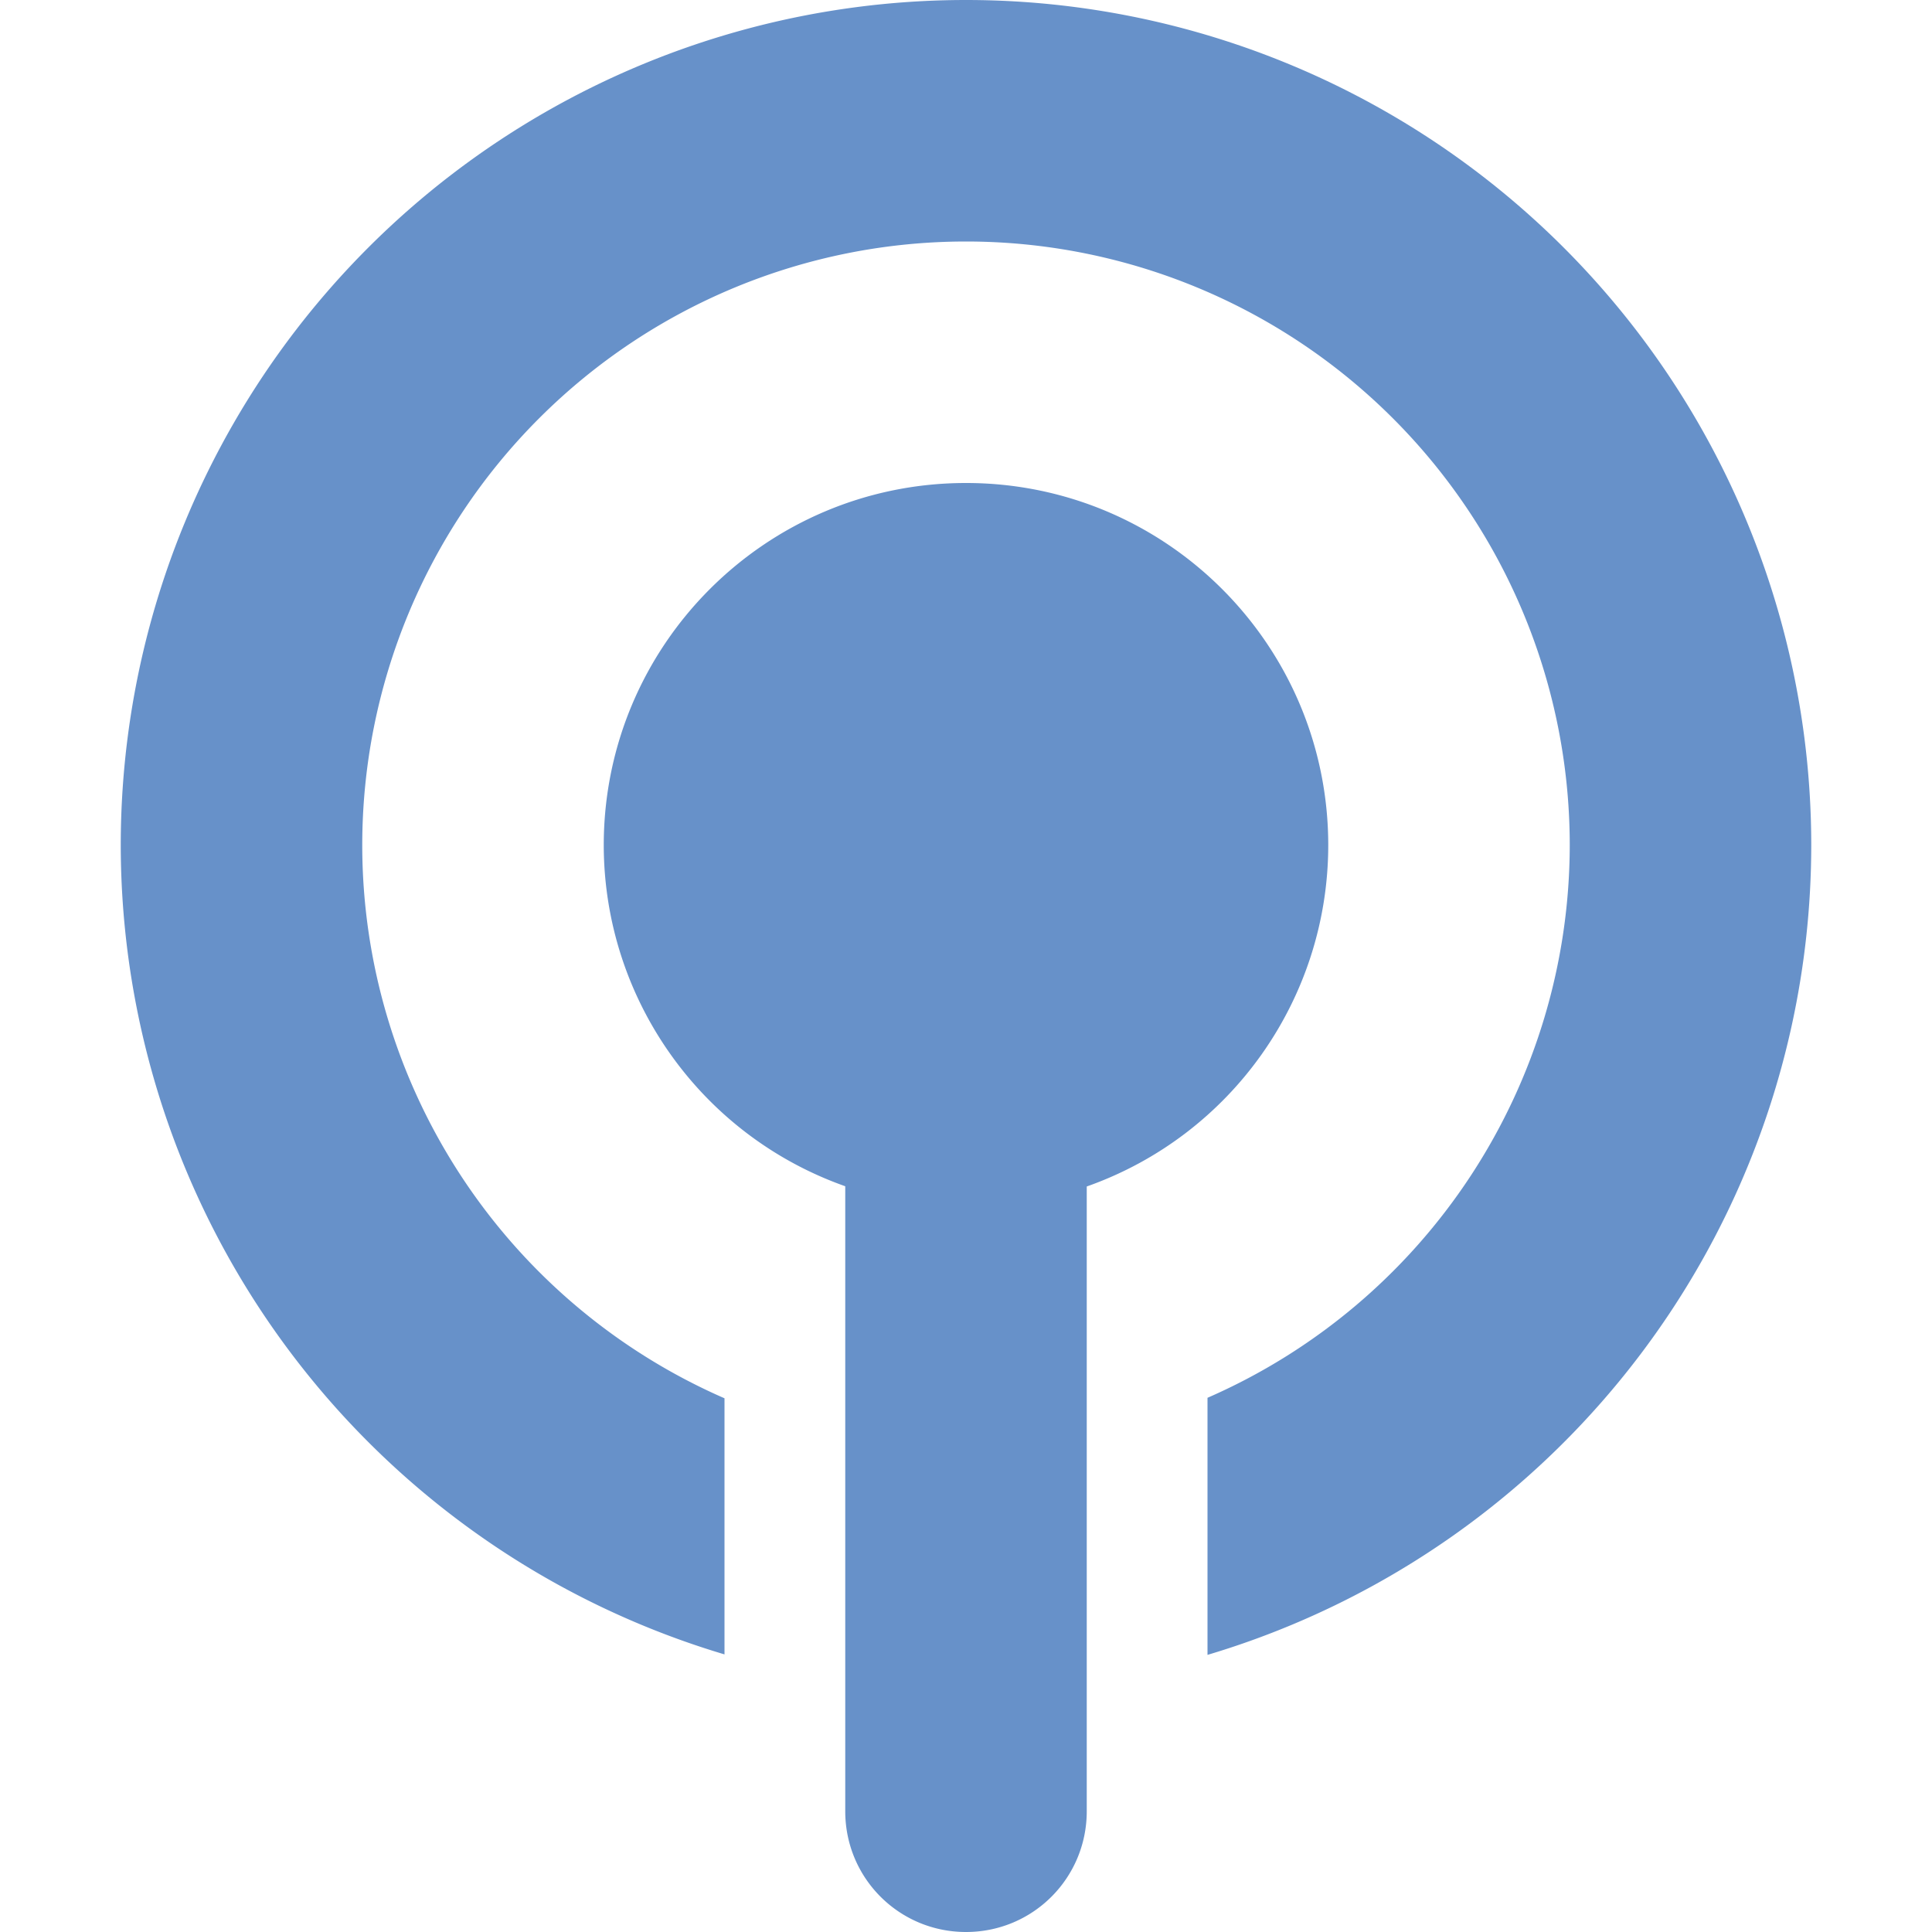 <svg xmlns="http://www.w3.org/2000/svg" id="svg2" width="16" height="16" version="1.1">
 <path style="fill:#6791c9" d="M 8 0 A 7 7 0 0 0 1 7 A 7 7 0 0 0 6 13.701 L 6 11.58 A 5 5 0 0 1 3 7 A 5 5 0 0 1 8 2 A 5 5 0 0 1 13 7 A 5 5 0 0 1 10 11.576 L 10 13.705 A 7 7 0 0 0 15 7 A 7 7 0 0 0 8 0 z M 8 4 C 6.343 4 5 5.343 5 7 C 5.002 8.27 5.803 9.401 7 9.824 L 7 15 C 7 15.554 7.446 16 8 16 C 8.554 16 9 15.554 9 15 L 9 9.826 C 10.198 9.403 10.999 8.271 11 7 C 11 5.343 9.657 4 8 4 z"/>
</svg>
